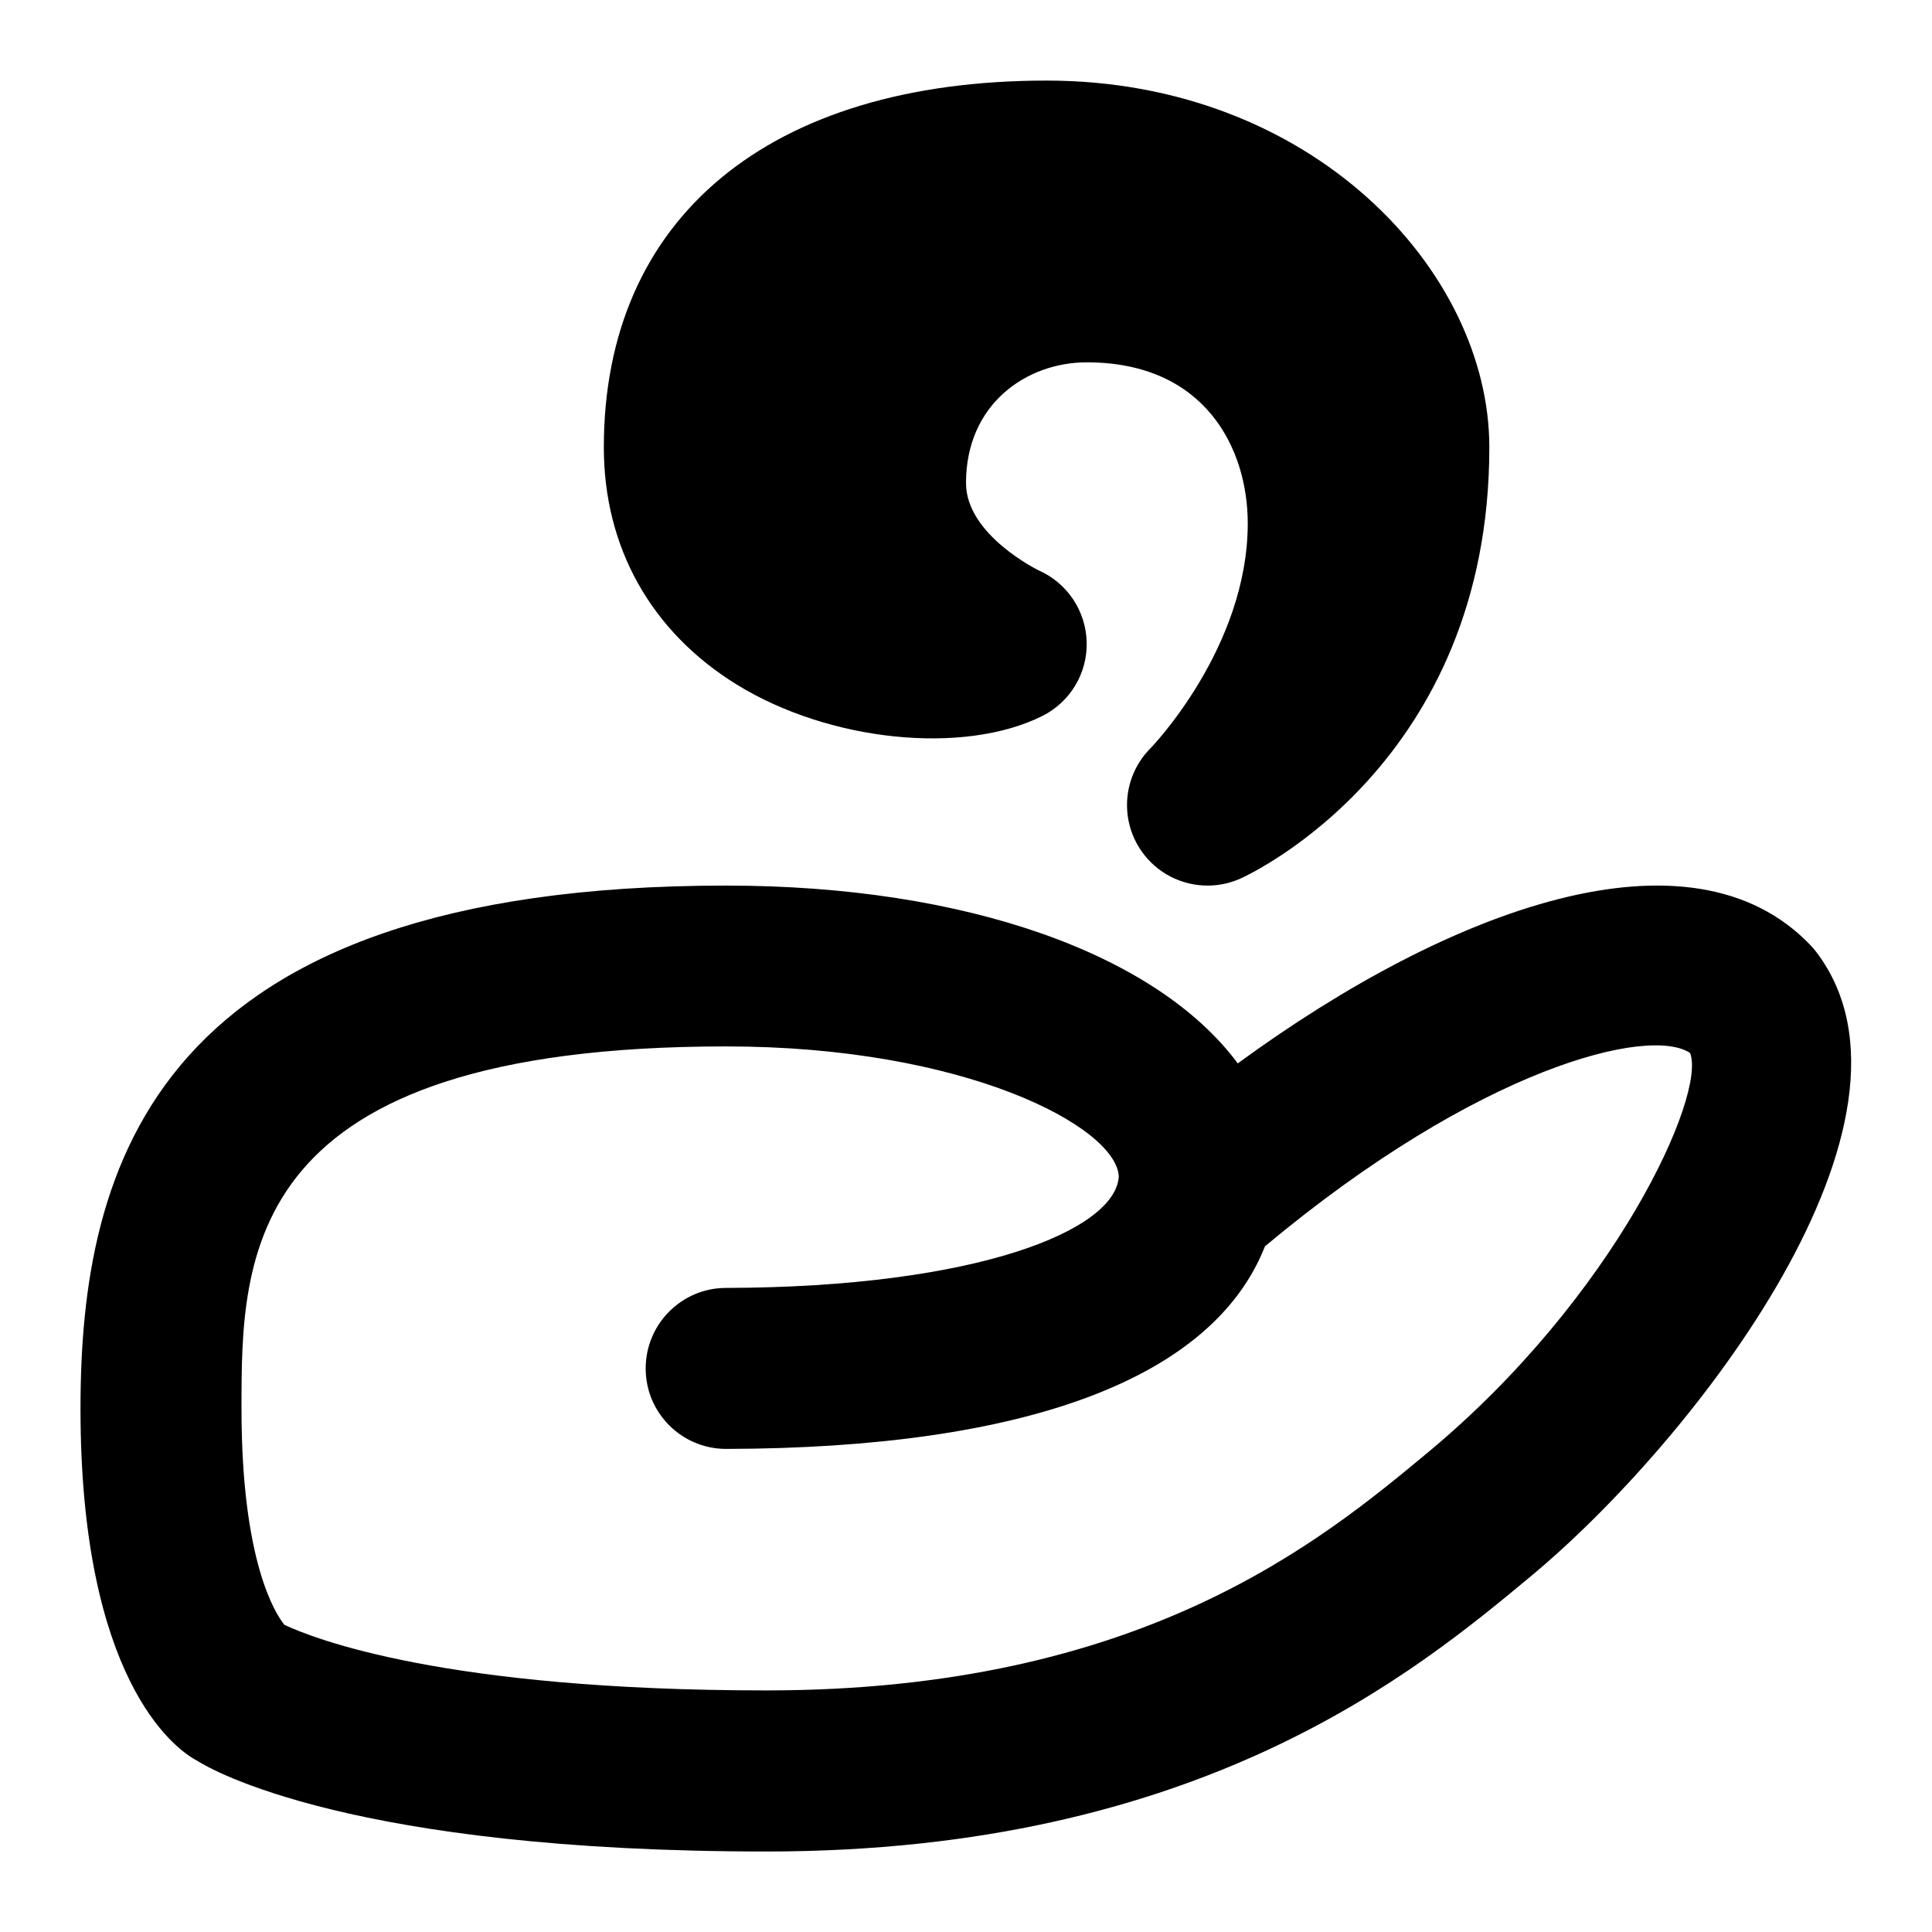<svg id="Layer_1" viewBox="0 0 24 24" xmlns="http://www.w3.org/2000/svg" data-name="Layer 1"><path d="m22.562 11.825c-.023-.03-.048-.059-.074-.086-1.486-1.551-4.467-.465-7.112 1.471-1-1.349-3.354-2.209-6.355-2.209-7.109-.001-8.021 3.473-8.021 6.499 0 3.339 1.155 4.218 1.443 4.369.181.116 1.921 1.131 7.079 1.131 5.386 0 8.064-2.229 9.504-3.427 2.013-1.675 5.118-5.667 3.536-7.748zm-4.815 6.21c-1.333 1.108-3.562 2.964-8.225 2.964-4.003 0-5.629-.645-5.989-.815-.105-.129-.533-.771-.533-2.685 0-1.899 0-4.5 6.021-4.5 2.97 0 4.842.997 4.877 1.613-.034.667-1.756 1.38-4.879 1.387-.552 0-.999.45-.998 1.002 0 .552.449.998 1 .998h.002c3.718-.008 6.043-.872 6.691-2.517 2.669-2.23 4.78-2.739 5.281-2.401.204.523-.931 3.026-3.248 4.954z"/><path d="m9.151 8.503c1.147.709 2.815.88 3.796.392.346-.173.562-.53.552-.917-.009-.387-.24-.734-.593-.891-.009-.004-.906-.442-.906-1.086 0-.985.754-1.5 1.5-1.5 1.476 0 2 1.077 2 2 0 1.545-1.198 2.784-1.207 2.793-.341.341-.39.877-.116 1.275.192.278.503.432.824.432.138 0 .277-.028.41-.088.126-.057 3.09-1.435 3.09-5.356 0-2.2-2.21-4.556-5.5-4.556-3.444 0-5.5 1.703-5.5 4.556 0 1.242.586 2.289 1.651 2.947z"/></svg>